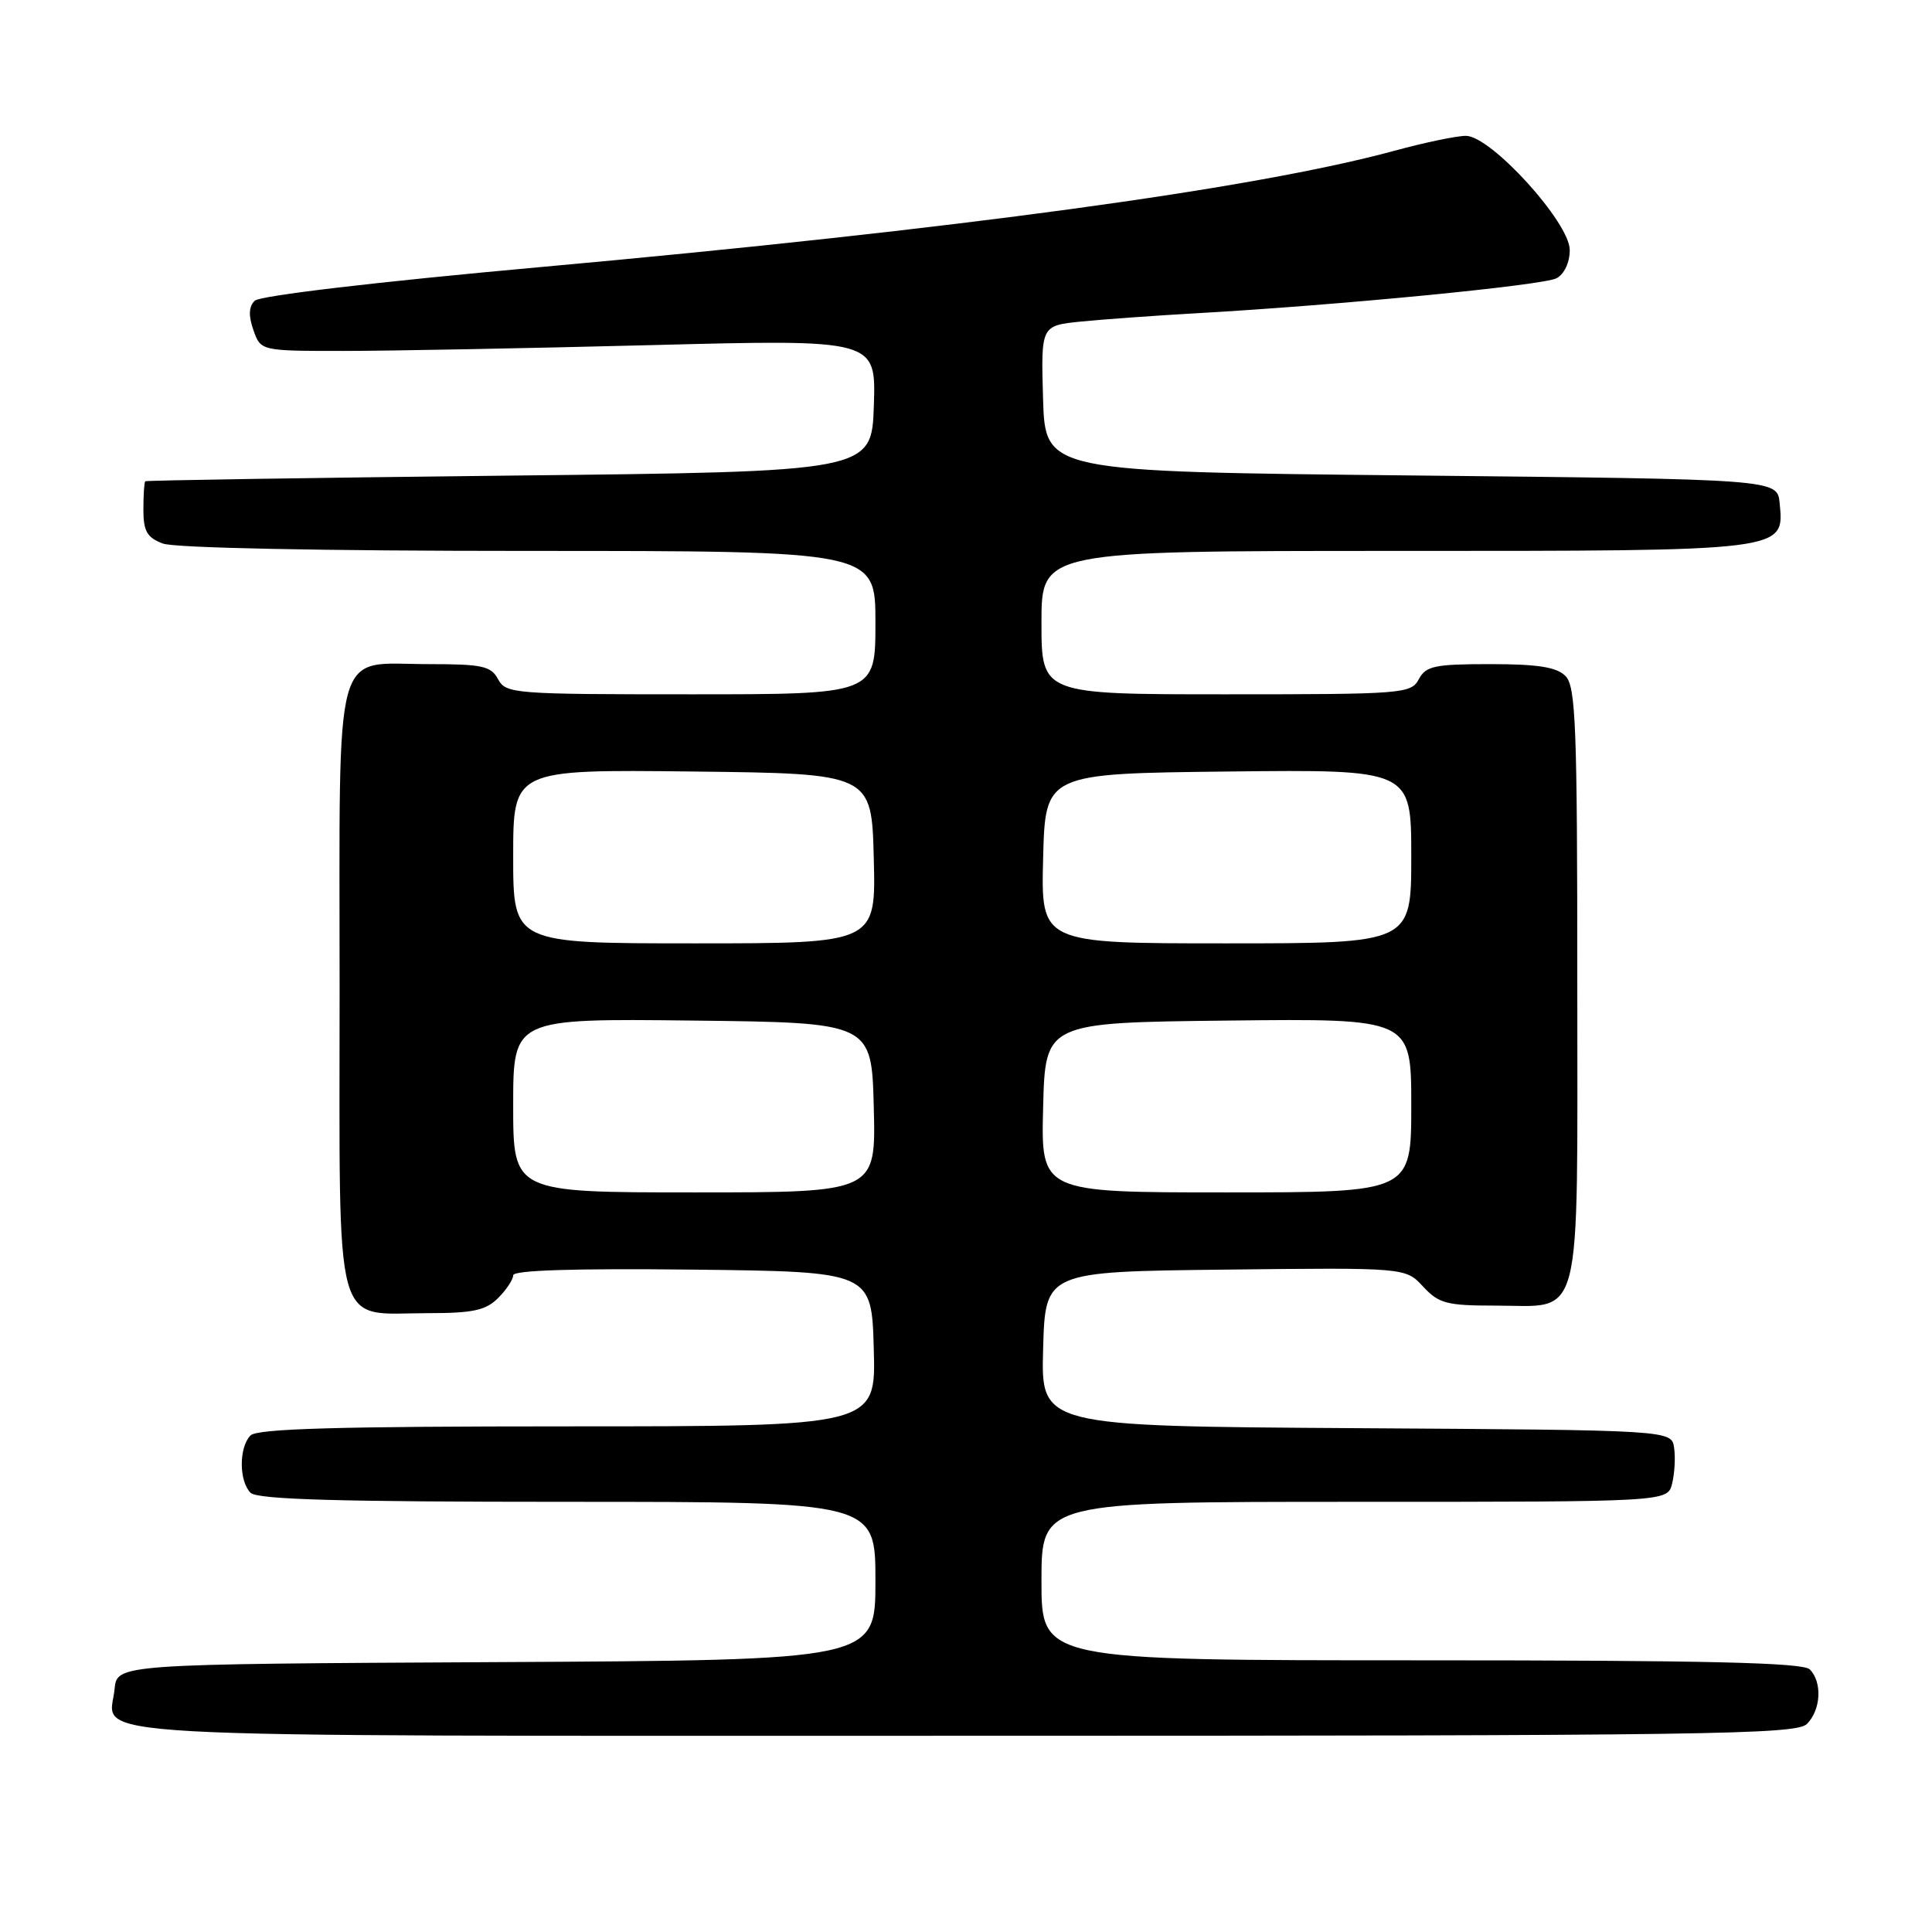 <?xml version="1.0" encoding="UTF-8" standalone="no"?>
<!DOCTYPE svg PUBLIC "-//W3C//DTD SVG 1.1//EN" "http://www.w3.org/Graphics/SVG/1.1/DTD/svg11.dtd" >
<svg xmlns="http://www.w3.org/2000/svg" xmlns:xlink="http://www.w3.org/1999/xlink" version="1.1" viewBox="0 0 256 256">
 <g >
 <path fill="currentColor"
d=" M 239.43 228.43 C 241.29 226.56 241.48 222.88 239.80 221.20 C 238.90 220.30 226.09 220.00 188.30 220.00 C 138.00 220.00 138.00 220.00 138.00 209.50 C 138.00 199.00 138.00 199.00 179.48 199.00 C 220.96 199.00 220.96 199.00 221.56 196.60 C 221.89 195.28 222.02 193.15 221.83 191.85 C 221.50 189.50 221.50 189.50 179.72 189.24 C 137.93 188.98 137.93 188.98 138.22 178.74 C 138.50 168.50 138.50 168.50 162.37 168.23 C 186.24 167.96 186.24 167.96 188.57 170.48 C 190.65 172.72 191.69 173.00 198.12 173.00 C 209.85 173.00 209.00 176.33 209.00 130.42 C 209.00 96.05 208.80 90.95 207.43 89.57 C 206.25 88.39 203.76 88.00 197.46 88.00 C 190.09 88.00 188.94 88.24 188.00 90.00 C 186.97 91.92 185.91 92.00 162.46 92.00 C 138.00 92.00 138.00 92.00 138.00 82.50 C 138.00 73.00 138.00 73.00 184.78 73.00 C 236.97 73.00 236.43 73.07 235.81 66.65 C 235.50 63.50 235.50 63.50 187.00 63.00 C 138.50 62.50 138.50 62.50 138.21 52.83 C 137.93 43.15 137.93 43.15 143.21 42.61 C 146.12 42.32 153.00 41.82 158.50 41.51 C 177.31 40.45 204.49 37.81 206.25 36.87 C 207.28 36.32 208.00 34.77 208.00 33.13 C 208.00 29.49 197.55 18.00 194.24 18.00 C 193.02 18.00 188.75 18.89 184.76 19.98 C 166.22 25.02 126.82 30.39 71.61 35.39 C 49.92 37.35 34.42 39.18 33.75 39.85 C 32.96 40.64 32.91 41.83 33.58 43.74 C 34.55 46.50 34.55 46.50 45.53 46.50 C 51.56 46.50 69.91 46.15 86.29 45.73 C 116.08 44.96 116.08 44.96 115.79 53.73 C 115.50 62.50 115.50 62.50 67.50 63.02 C 41.10 63.31 19.39 63.65 19.25 63.77 C 19.11 63.90 19.00 65.59 19.00 67.52 C 19.00 70.39 19.48 71.23 21.57 72.02 C 23.10 72.61 42.64 73.00 70.07 73.00 C 116.00 73.00 116.00 73.00 116.00 82.50 C 116.00 92.00 116.00 92.00 91.54 92.00 C 68.09 92.00 67.03 91.92 66.00 90.00 C 65.06 88.25 63.91 88.00 56.79 88.00 C 43.99 88.00 45.00 84.30 45.00 131.10 C 45.00 177.56 44.03 174.00 56.72 174.00 C 62.67 174.00 64.37 173.63 66.00 172.00 C 67.10 170.90 68.00 169.54 68.00 168.98 C 68.00 168.31 76.13 168.06 91.75 168.23 C 115.50 168.50 115.50 168.50 115.78 178.75 C 116.07 189.00 116.07 189.00 75.23 189.00 C 44.81 189.00 34.09 189.31 33.20 190.20 C 31.65 191.75 31.65 196.25 33.20 197.80 C 34.09 198.69 44.80 199.00 75.20 199.00 C 116.00 199.00 116.00 199.00 116.00 209.49 C 116.00 219.98 116.00 219.98 65.75 220.24 C 15.50 220.50 15.50 220.50 15.18 223.82 C 14.54 230.46 6.18 230.00 127.55 230.00 C 226.50 230.00 238.02 229.84 239.43 228.43 Z  M 68.00 146.48 C 68.00 134.96 68.00 134.96 91.75 135.23 C 115.50 135.50 115.50 135.50 115.78 146.75 C 116.07 158.00 116.07 158.00 92.03 158.00 C 68.00 158.00 68.00 158.00 68.00 146.48 Z  M 138.22 146.75 C 138.50 135.50 138.50 135.50 162.75 135.23 C 187.00 134.96 187.00 134.96 187.00 146.48 C 187.00 158.00 187.00 158.00 162.47 158.00 C 137.93 158.00 137.93 158.00 138.22 146.75 Z  M 68.00 113.48 C 68.00 101.96 68.00 101.96 91.75 102.23 C 115.50 102.50 115.50 102.50 115.78 113.75 C 116.07 125.00 116.07 125.00 92.03 125.00 C 68.00 125.00 68.00 125.00 68.00 113.48 Z  M 138.22 113.75 C 138.50 102.50 138.50 102.50 162.75 102.23 C 187.00 101.96 187.00 101.96 187.00 113.48 C 187.00 125.00 187.00 125.00 162.47 125.00 C 137.93 125.00 137.93 125.00 138.22 113.75 Z "/>
</g>
</svg>